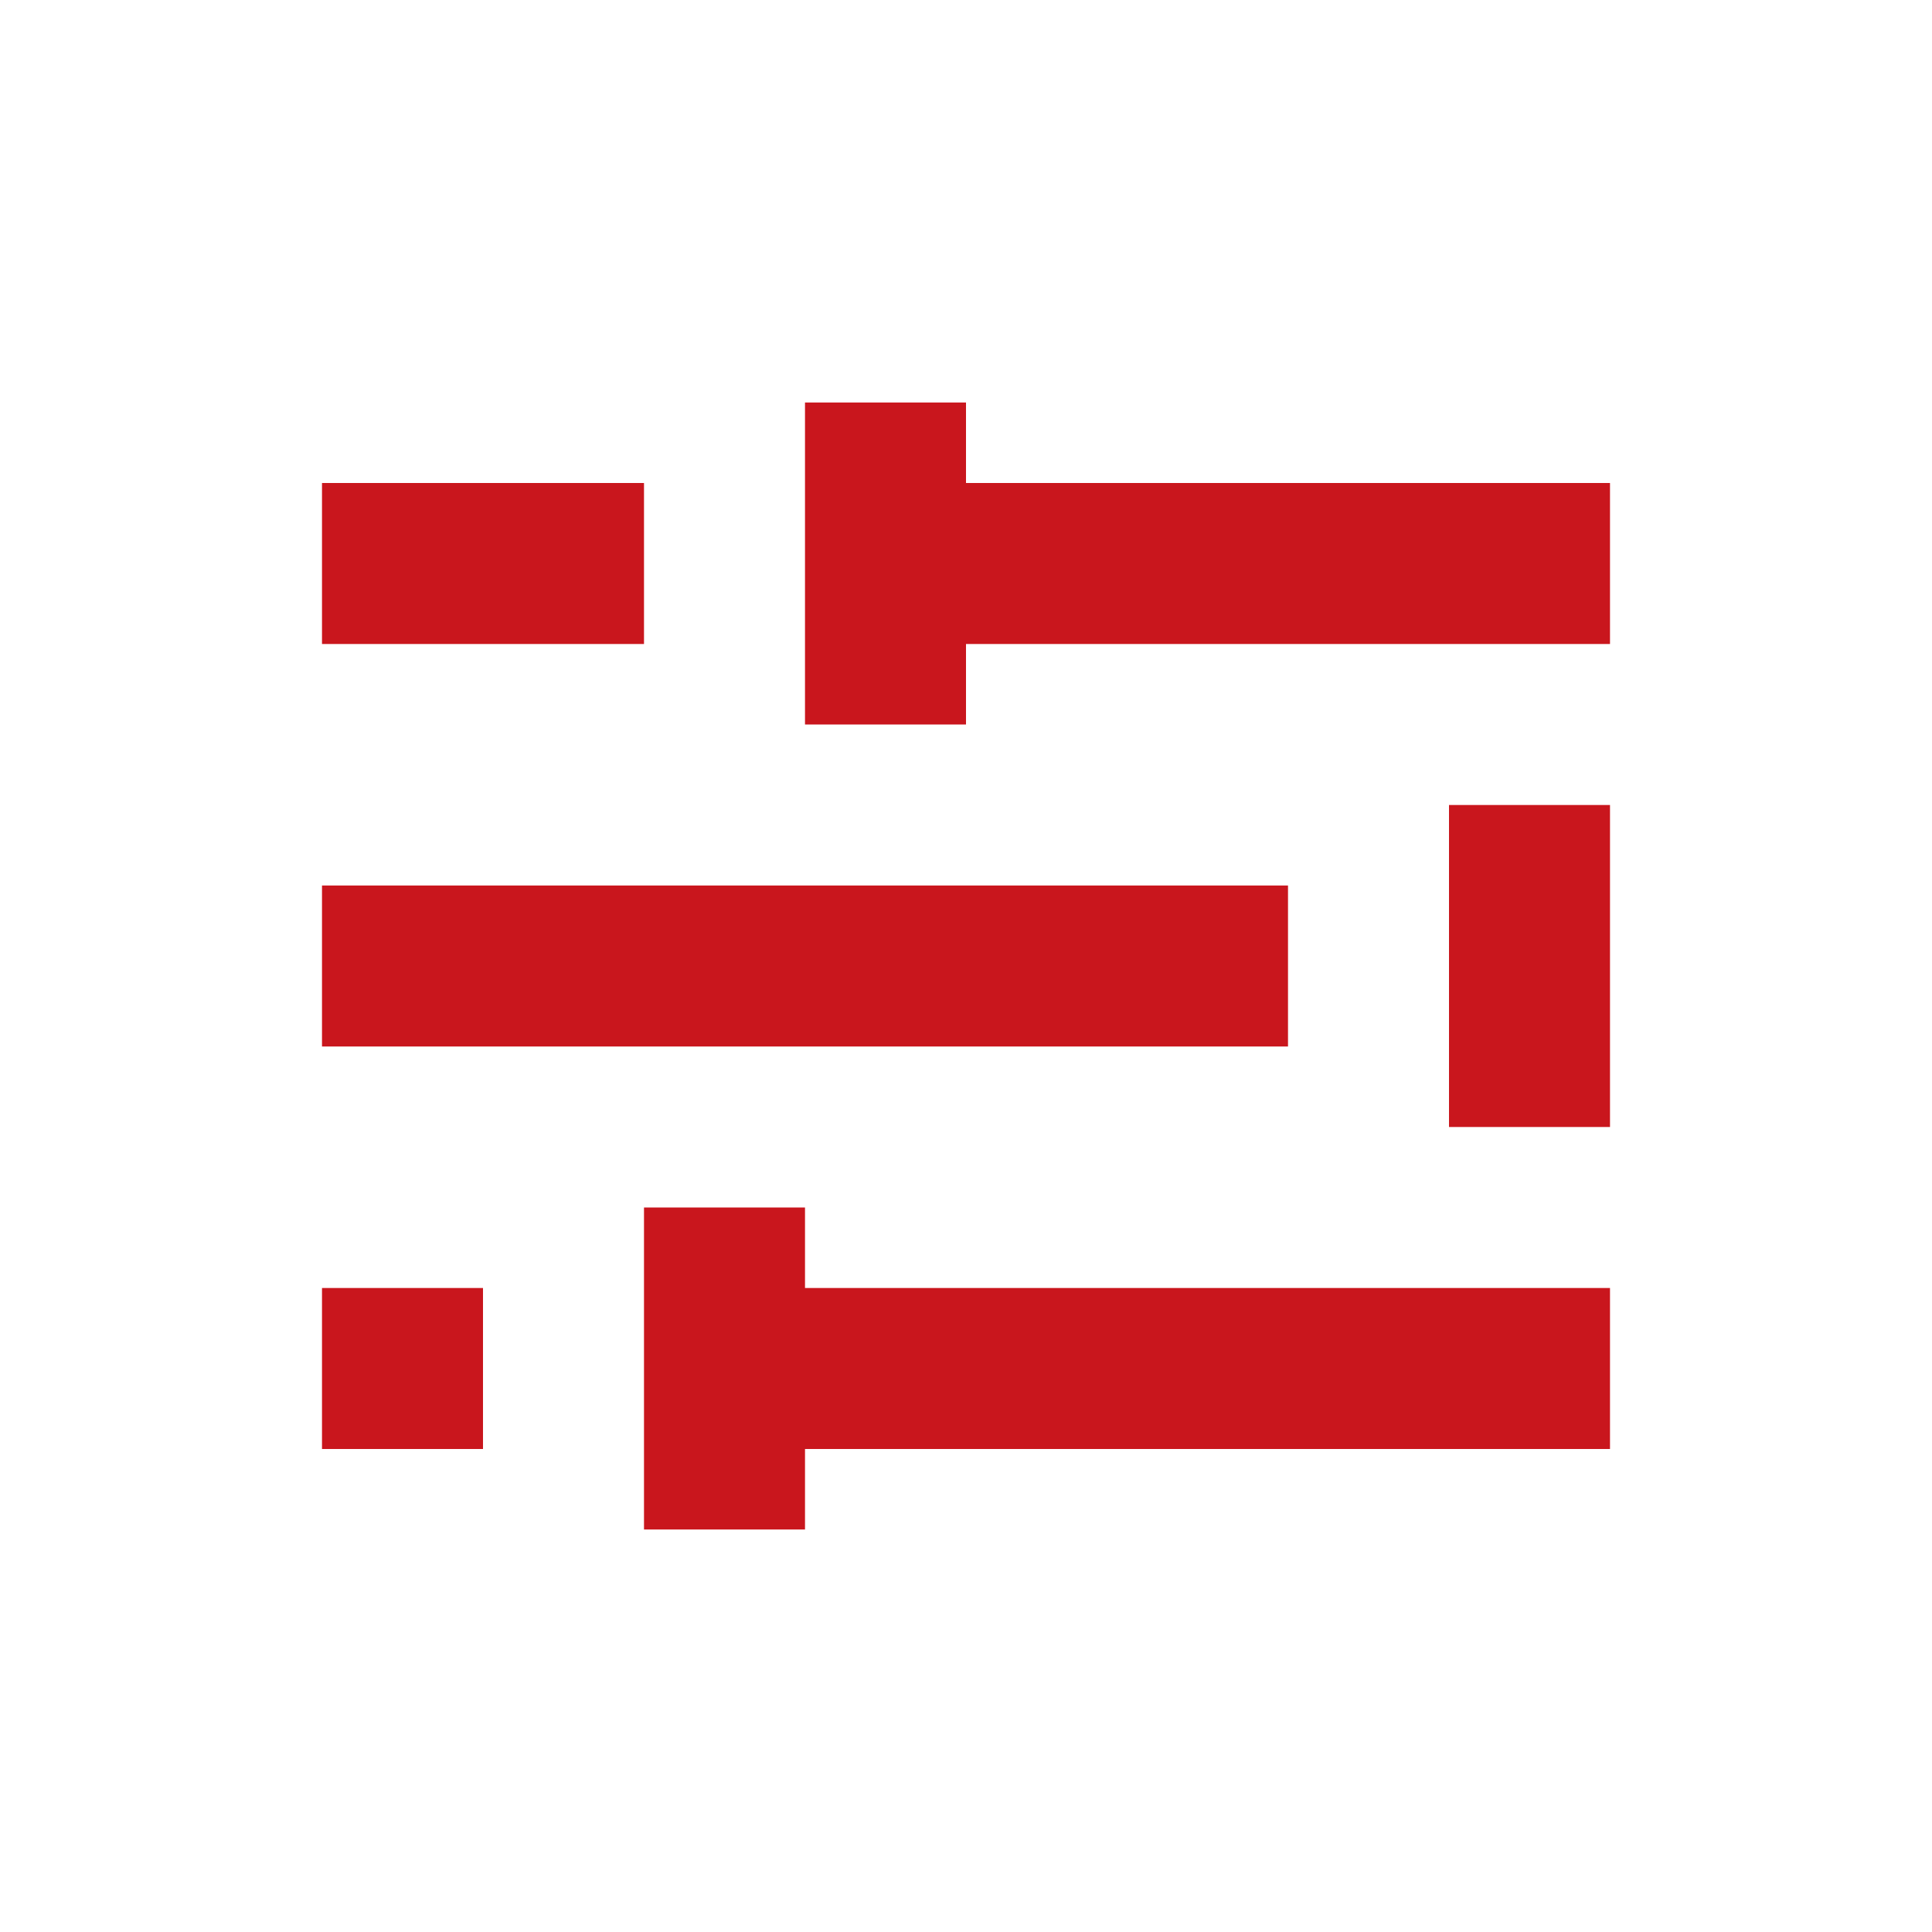 <svg width="24" height="24" viewBox="0 0 24 24" fill="none" xmlns="http://www.w3.org/2000/svg">
<path d="M4 12L16 12M4 17L6 17M20 17L8 17M9 15L9 17L9 19M19 10L19 14M11 5L11 7M11 9L11 7M4 7L8 7M20 7L11 7M10 7L11 7" stroke="#C9161D" stroke-width="2"/>
</svg>
